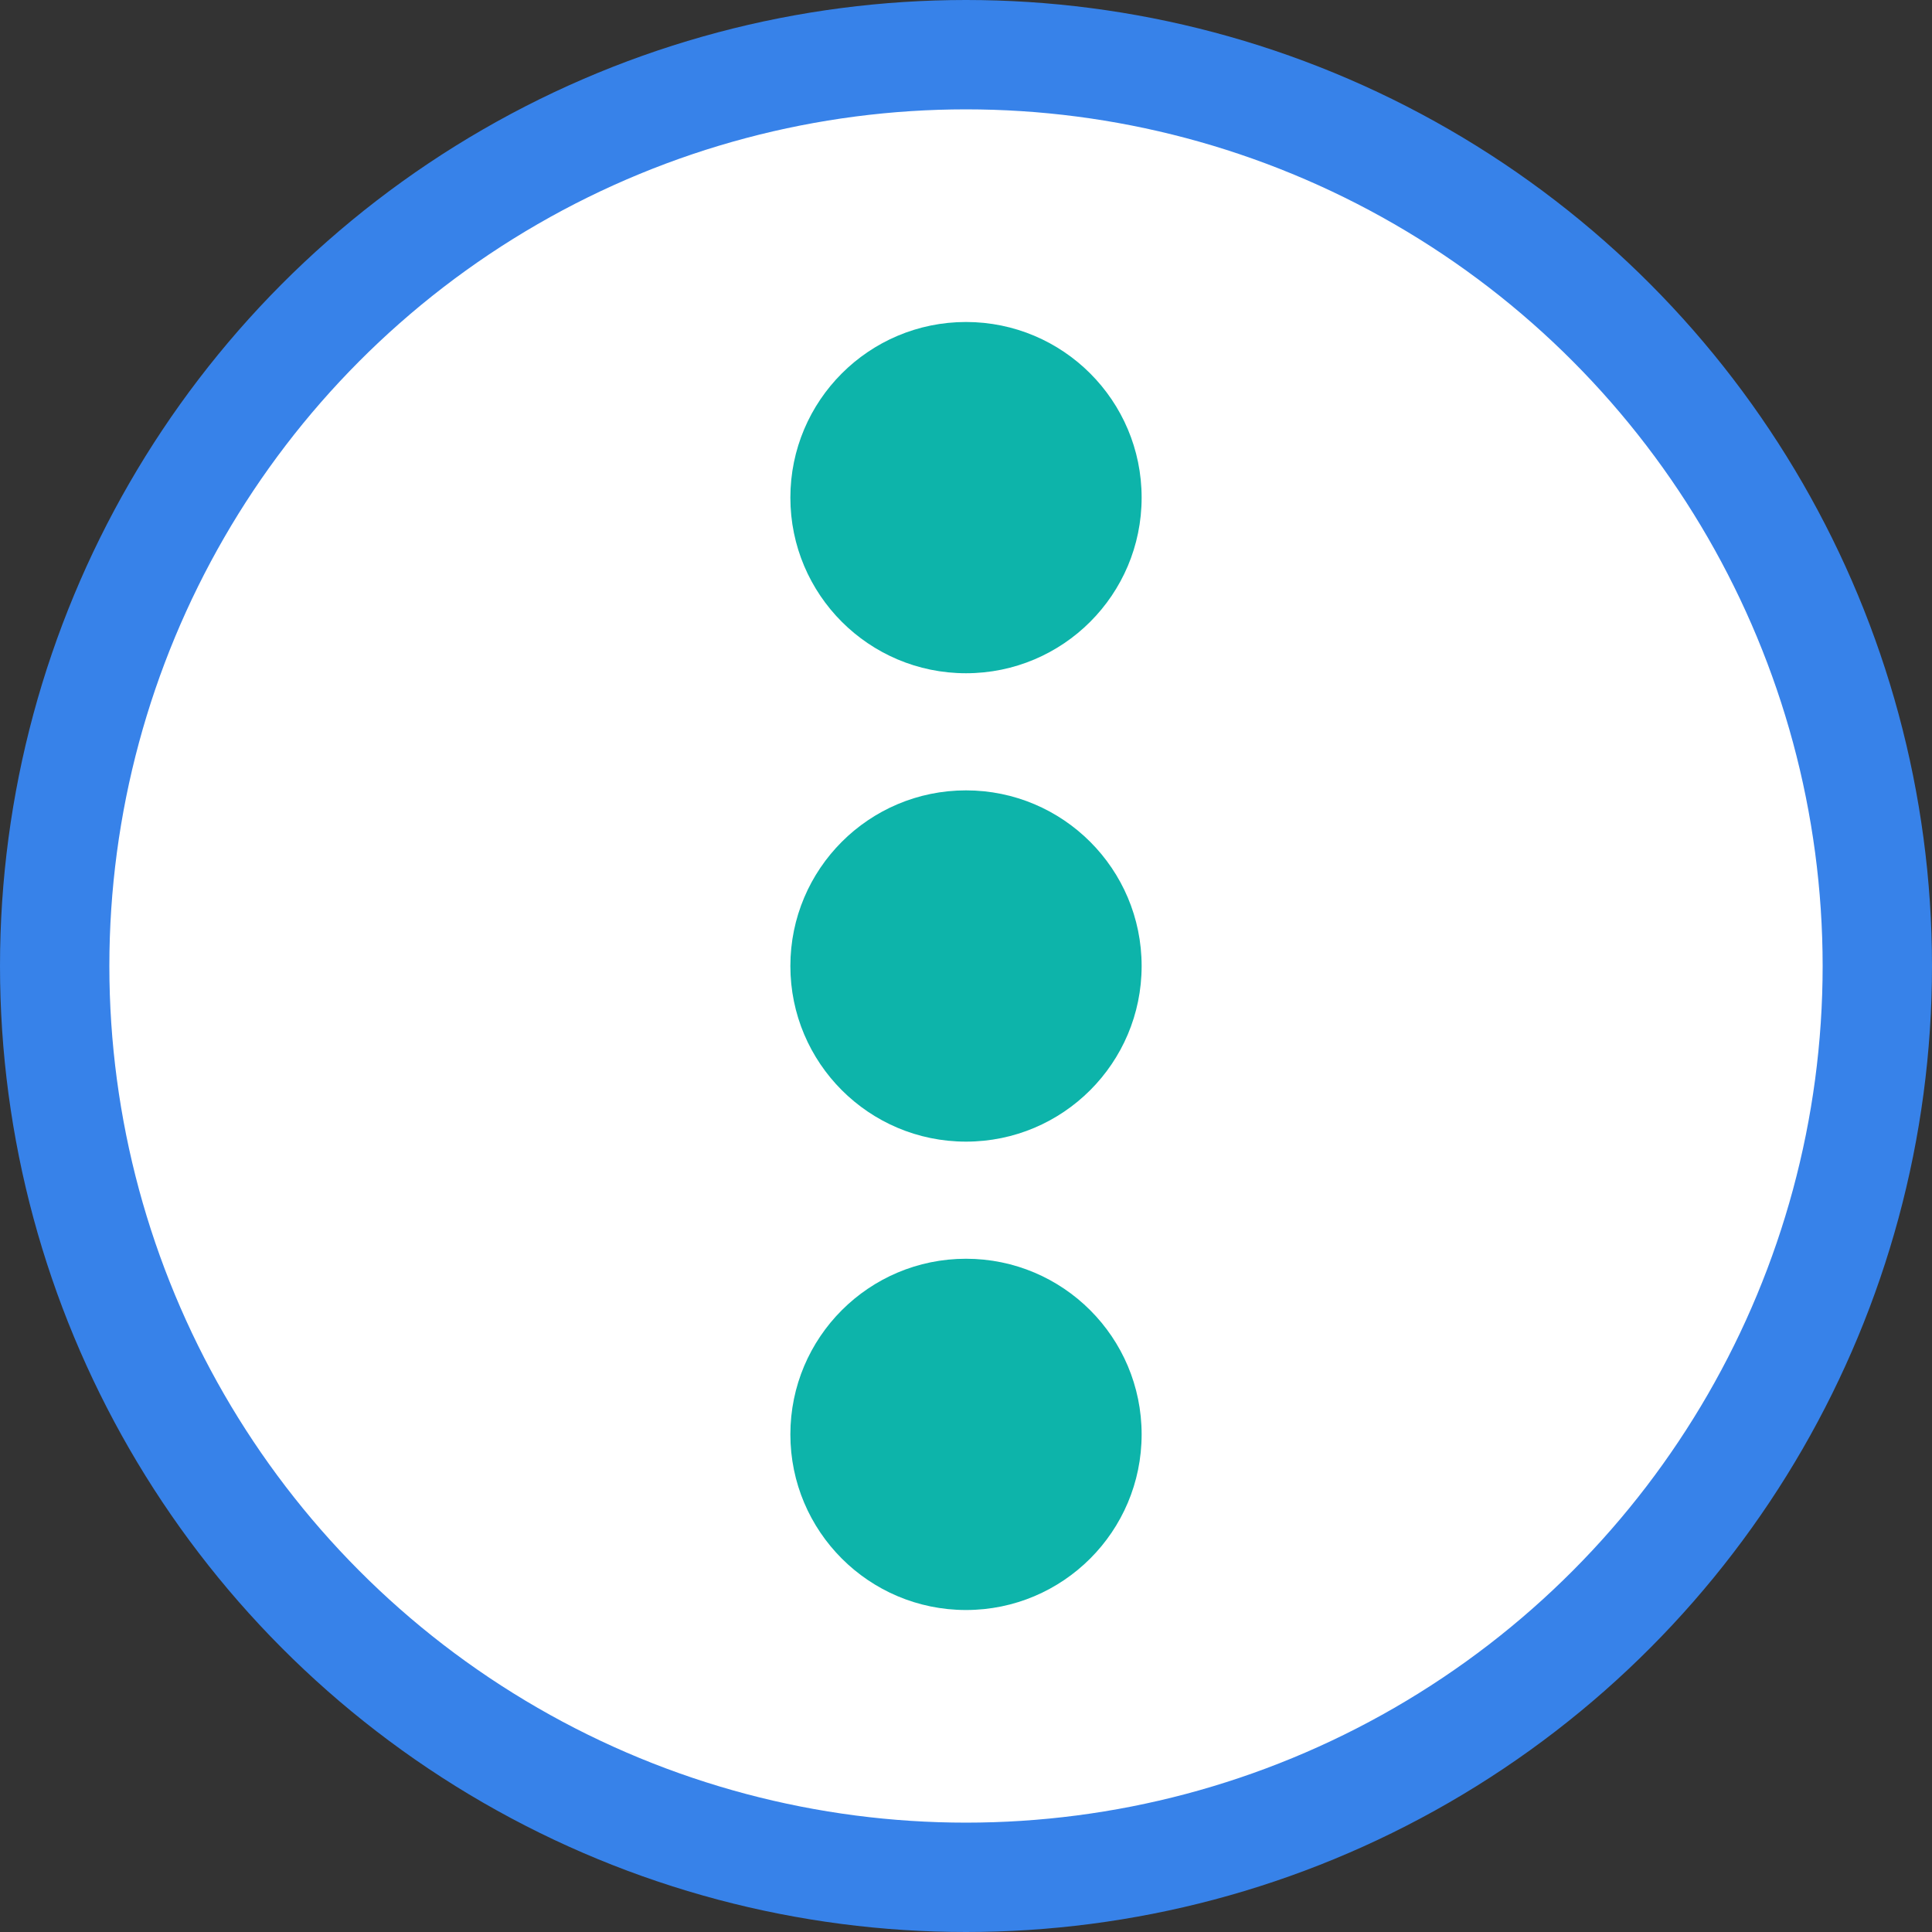 <svg width="53" height="53" viewBox="0 0 53 53" fill="none" xmlns="http://www.w3.org/2000/svg">
<rect x="0" y="0" width="53" height="53" fill="#333333" stroke="none"/>
<circle cx="26.5" cy="26.5" r="25" fill="white" stroke="#3782E9" stroke-width="3"/>
<circle cx="26.5" cy="26.5" r="4.818" fill="#0DB4AA"/>
<circle cx="26.5" cy="13.651" r="4.818" fill="#0DB4AA"/>
<circle cx="26.5" cy="39.349" r="4.818" fill="#0DB4AA"/>
</svg>
